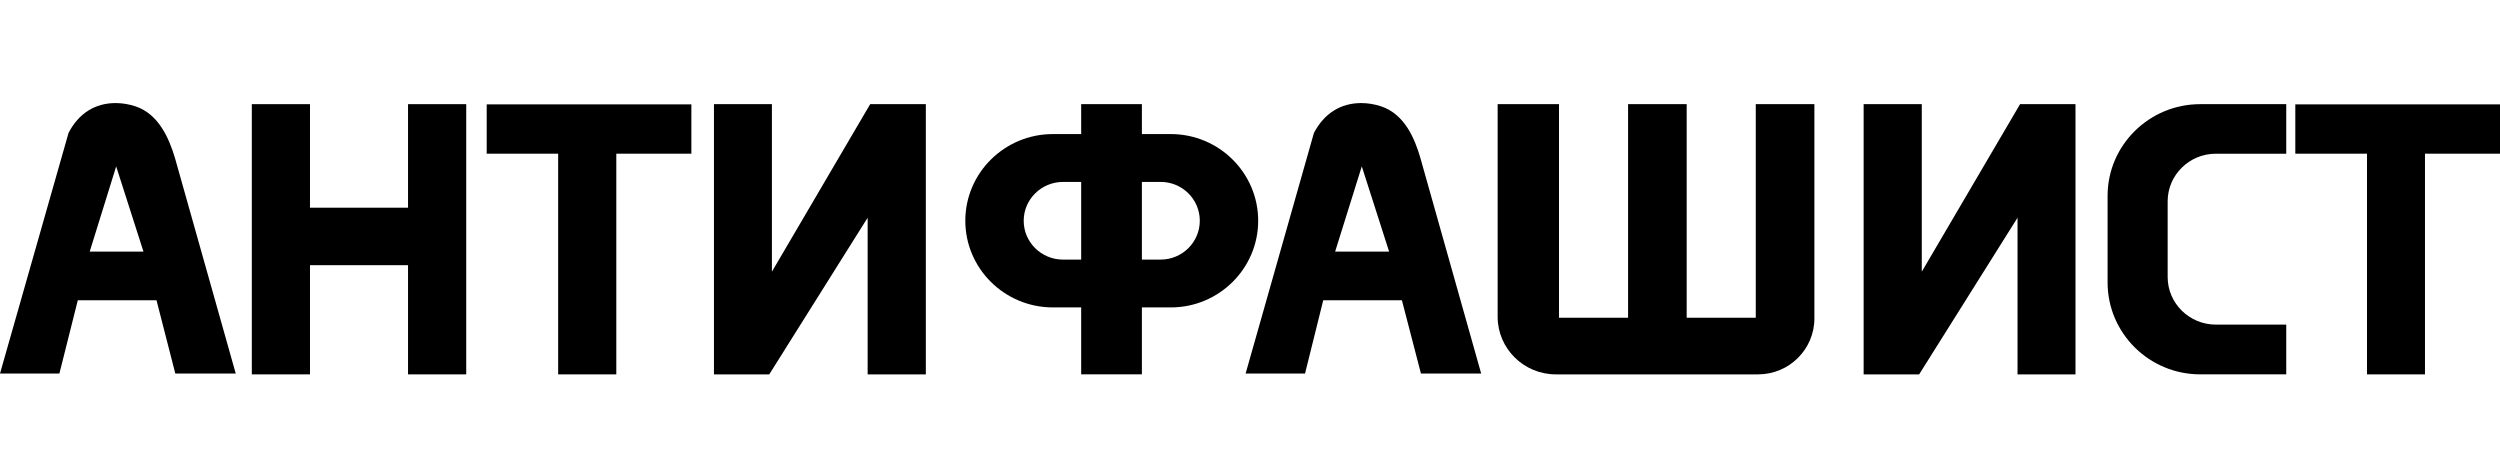 <?xml version="1.0" encoding="utf-8"?>
<!-- Generator: Adobe Illustrator 16.0.0, SVG Export Plug-In . SVG Version: 6.00 Build 0)  -->
<!DOCTYPE svg PUBLIC "-//W3C//DTD SVG 1.1//EN" "http://www.w3.org/Graphics/SVG/1.1/DTD/svg11.dtd">
<svg version="1.1" id="Слой_1" xmlns="http://www.w3.org/2000/svg" xmlns:xlink="http://www.w3.org/1999/xlink" x="0px" y="0px"
	 width="105.297px" height="20px" viewBox="0 0 105.297 20" enable-background="new 0 0 105.297 20" xml:space="preserve">
<g>
	<polygon points="17.186,8.748 13.056,8.748 13.056,4.387 10.606,4.387 10.606,15.768 13.056,15.768 13.056,11.169 17.186,11.169 
		17.186,15.768 19.637,15.768 19.637,4.387 17.186,4.387 	"/>
	<polygon points="20.499,6.473 23.509,6.473 23.509,15.768 25.958,15.768 25.958,6.473 29.12,6.473 29.12,4.396 20.499,4.396 	"/>
	<polygon points="32.512,11.443 32.512,4.387 30.071,4.387 30.071,15.768 32.4,15.768 36.544,9.17 36.544,15.768 38.995,15.768 
		38.995,4.387 36.651,4.387 	"/>
	<path d="M5.707,4.479C5.431,4.388,5.148,4.341,4.868,4.341c-0.858,0-1.555,0.43-1.981,1.258L0,15.732h2.502l0.775-3.084h3.315
		l0.792,3.084h2.545L7.364,6.635C7.13,5.869,6.705,4.812,5.707,4.479z M6.043,10.598H3.778l1.115-3.589L6.043,10.598z"/>
	<path d="M58.171,4.479c-0.276-0.091-0.559-0.138-0.84-0.138c-0.857,0-1.557,0.43-1.99,1.258l-2.877,10.133h2.503l0.766-3.084h3.314
		l0.801,3.084h2.537L59.82,6.637C59.594,5.871,59.178,4.814,58.171,4.479z M58.508,10.598h-2.274l1.123-3.591L58.508,10.598z"/>
	<path d="M73.951,13.383h-2.91V4.387h-2.468v8.996h-2.91V4.387h-2.584v8.955c0,1.338,1.099,2.426,2.45,2.426h8.522
		c1.306,0,2.369-1.057,2.369-2.355V4.387h-2.469V13.383z"/>
	<polygon points="80.943,11.443 80.943,4.387 78.494,4.387 78.494,15.768 80.832,15.768 84.976,9.17 84.976,15.768 87.417,15.768 
		87.417,4.387 85.083,4.387 	"/>
	<polygon points="96.676,4.396 96.676,6.473 99.695,6.473 99.695,15.768 102.137,15.768 102.137,6.473 105.297,6.473 105.297,4.396 
			"/>
	<path d="M49.314,5.647h-1.219v-1.26h-2.557v1.26h-1.193c-2.033,0-3.687,1.637-3.687,3.65c0,2.013,1.654,3.651,3.687,3.651h1.193
		v2.819h2.557v-2.819h1.219c2.028,0,3.679-1.638,3.679-3.651C52.993,7.285,51.342,5.647,49.314,5.647z M44.772,10.934
		c-0.913,0-1.655-0.734-1.655-1.636c0-0.902,0.743-1.635,1.655-1.635h0.766v3.271H44.772z M48.095,7.662h0.792
		c0.908,0,1.647,0.733,1.647,1.635c0,0.902-0.739,1.636-1.647,1.636h-0.792V7.662z"/>
	<path d="M88.769,8.249v3.647c0,2.135,1.75,3.871,3.901,3.871h3.624v-2.095h-2.966c-1.119,0-2.029-0.899-2.029-2.005V8.479
		c0-1.106,0.91-2.005,2.029-2.005h2.966V4.387H92.67C90.519,4.387,88.769,6.12,88.769,8.249z"/>
</g>
<rect opacity="0" fill-rule="evenodd" clip-rule="evenodd" width="105.297" height="20"/>
</svg>
